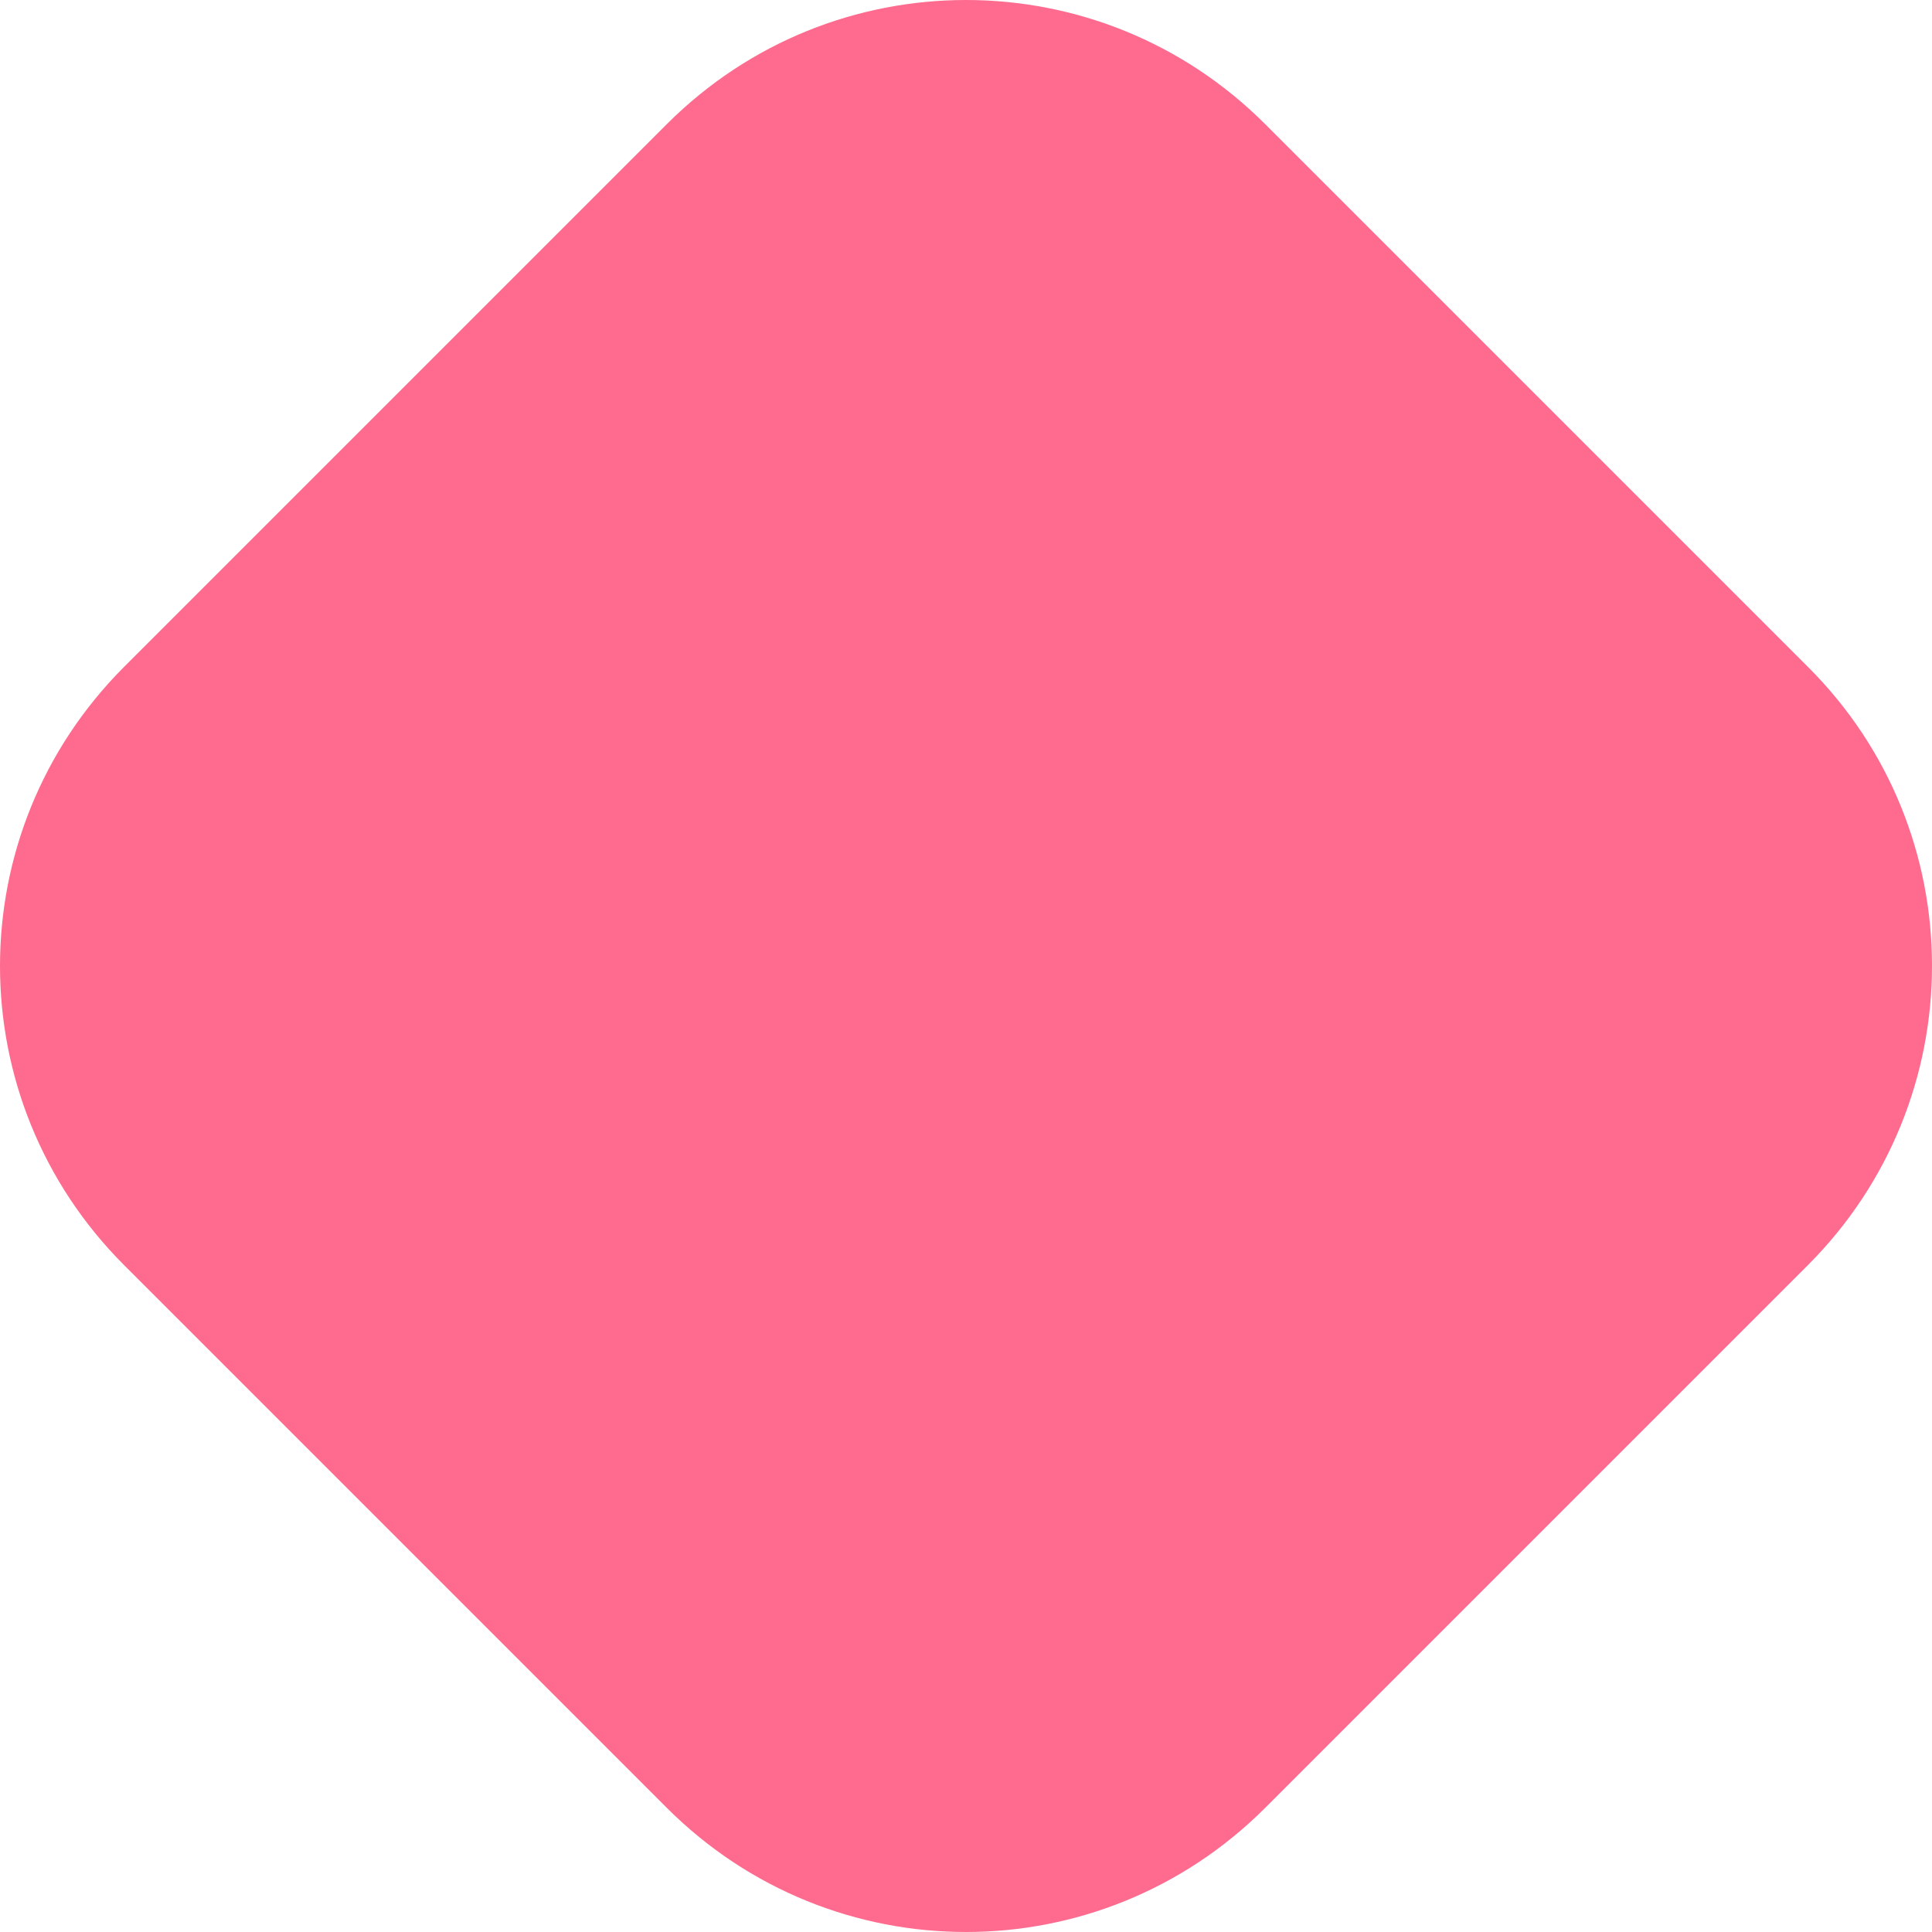 <svg width="114" height="114" viewBox="0 0 114 114" fill="none" xmlns="http://www.w3.org/2000/svg">
<path d="M106.674 39.346L74.654 7.326C64.886 -2.442 49.114 -2.442 39.346 7.326L7.326 39.346C-2.442 49.114 -2.442 64.886 7.326 74.654L39.346 106.674C49.114 116.442 64.886 116.442 74.654 106.674L106.674 74.654C116.442 64.886 116.442 49.066 106.674 39.346Z" fill="#FE6B8E"/>
</svg>
